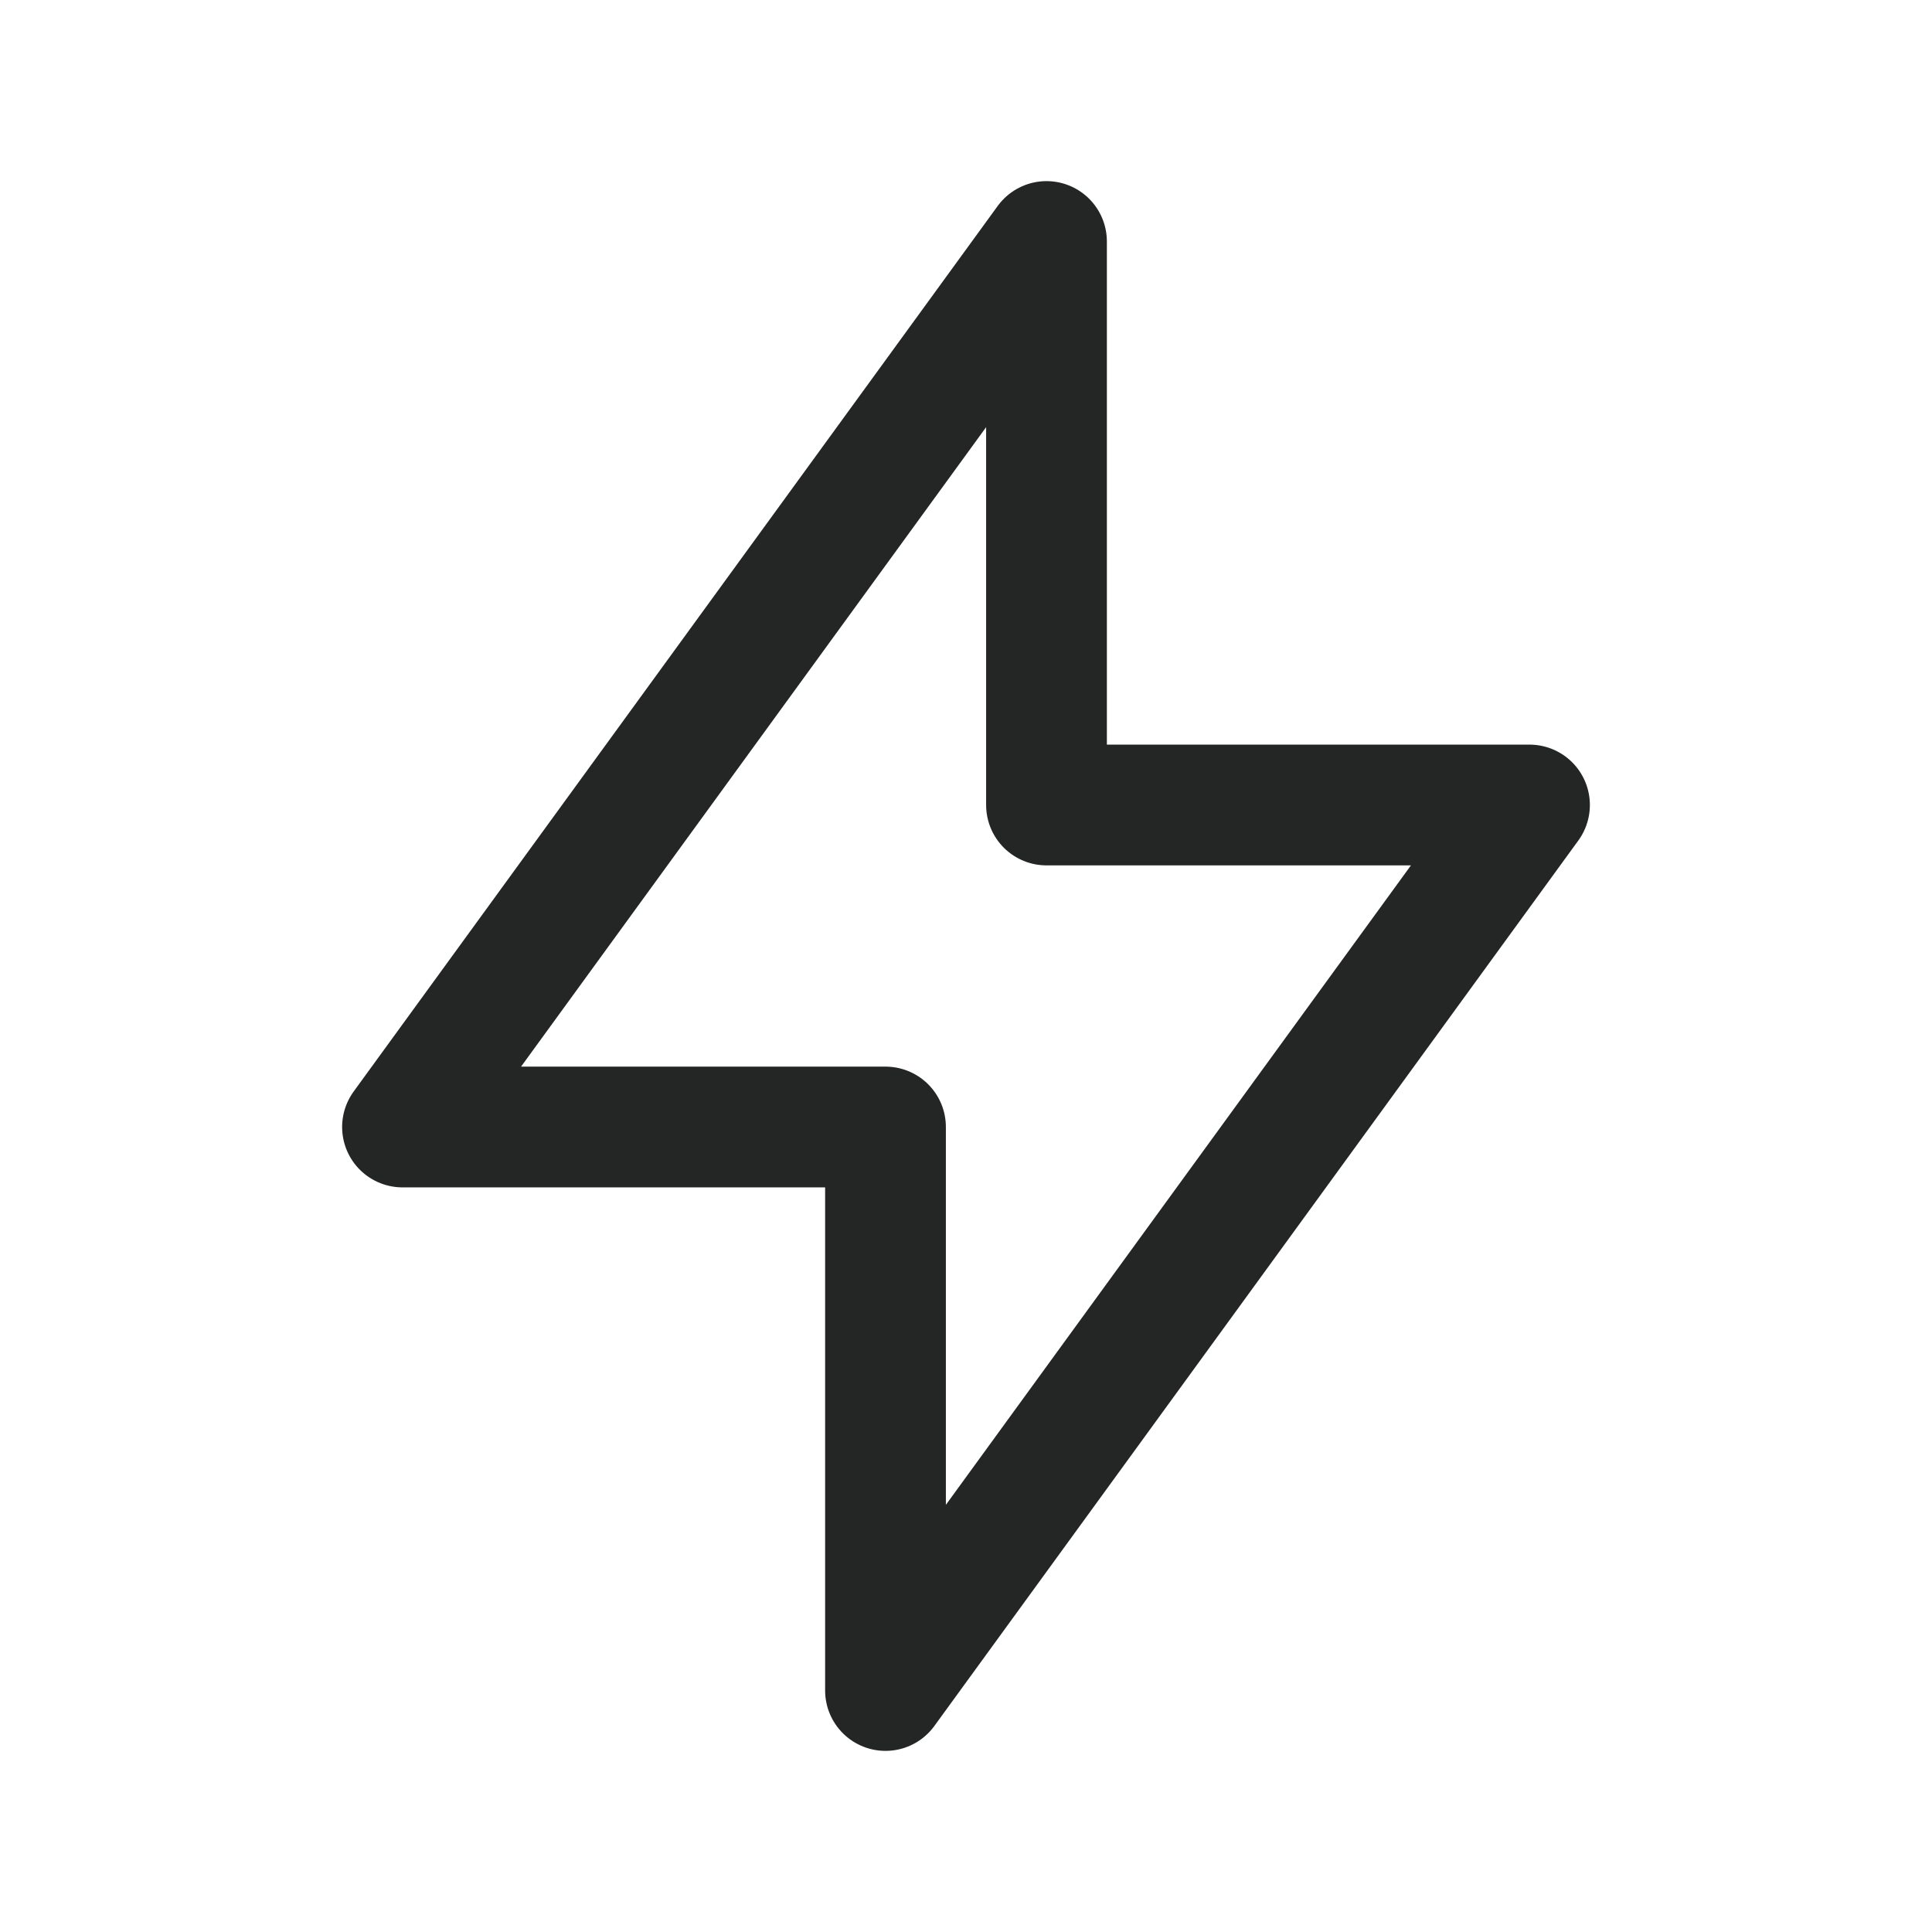 <svg width="24" height="24" viewBox="0 0 24 24" fill="none" xmlns="http://www.w3.org/2000/svg">
<path d="M13 10V3L5 14H11V21L19 10H13Z" stroke="#242525" stroke-width="1.5" stroke-linecap="round" stroke-linejoin="round"/>
</svg>
